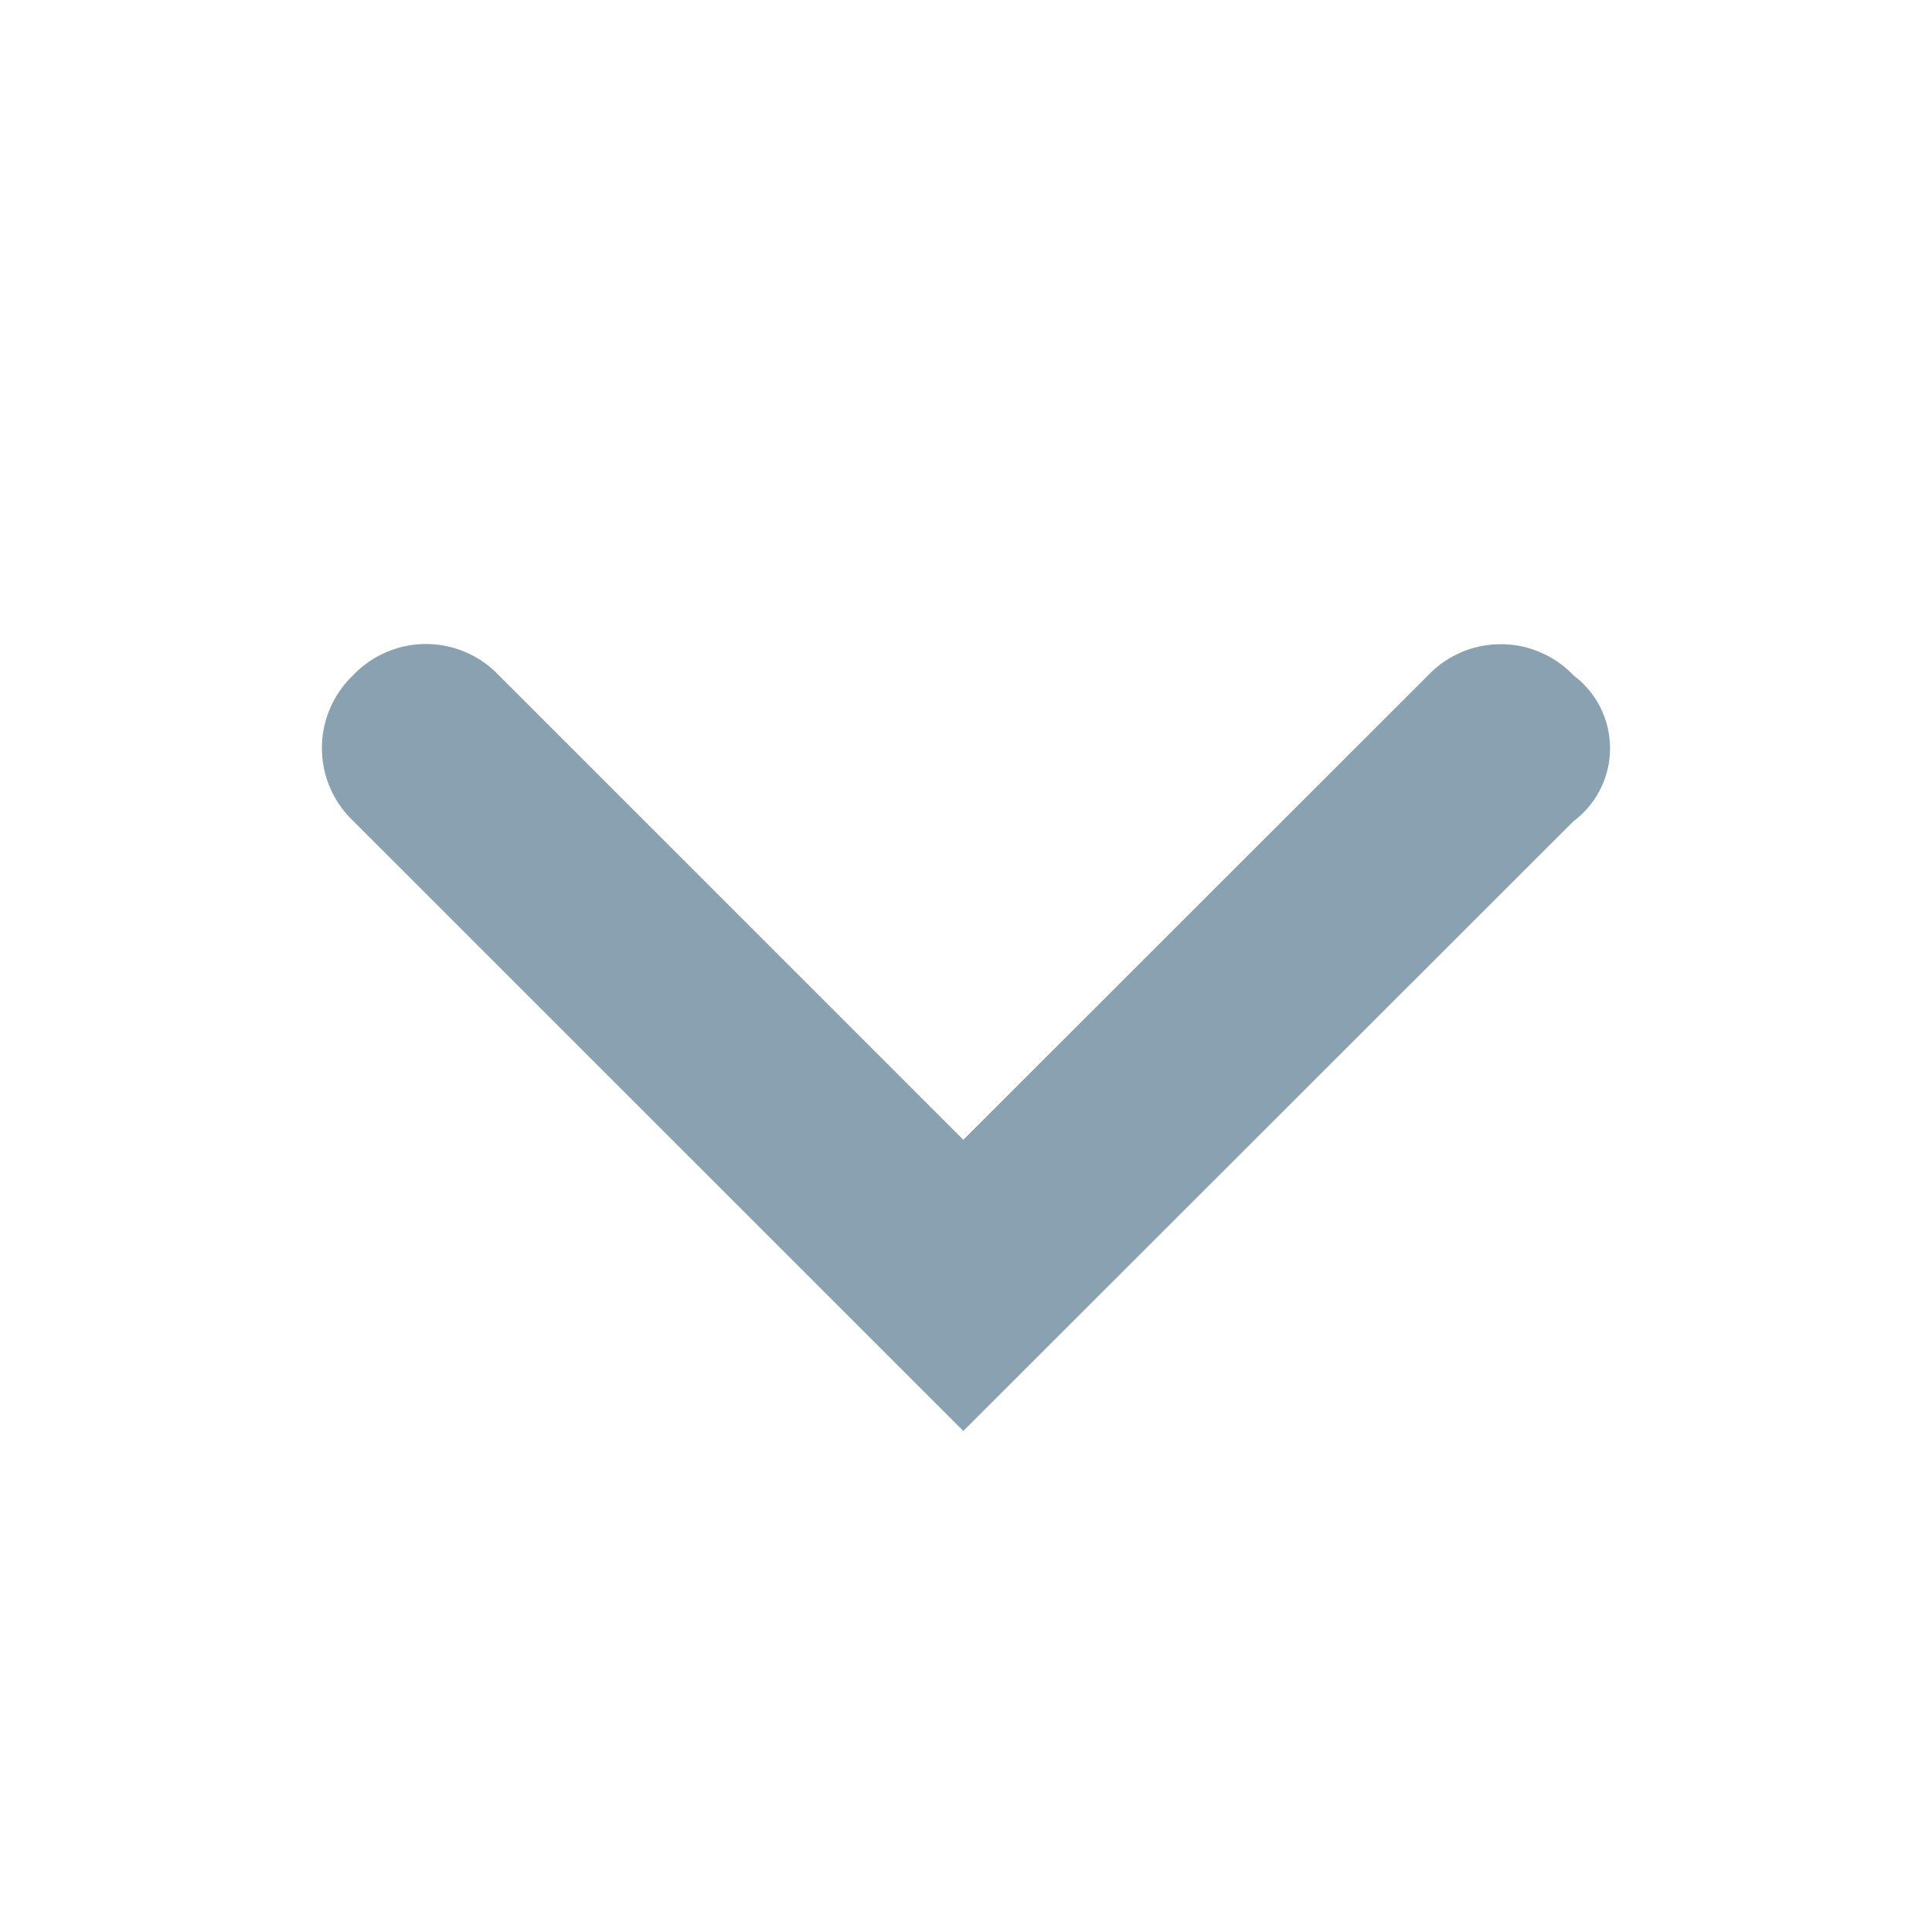 <svg xmlns="http://www.w3.org/2000/svg" width="18" height="18" viewBox="0 0 18 18">
  <g id="filter_down" transform="translate(-1850 -128)">
    <rect id="safe_area" data-name="safe area" width="18" height="18" transform="translate(1868 128) rotate(90)" fill="#fff" opacity="0"/>
    <g id="icon" transform="translate(1995 -336) rotate(90)">
      <path id="Path_28" data-name="Path 28" d="M7.282,6,5.926,4.643,1.6.314a.848.848,0,0,0-1.357,0,.936.936,0,0,0,0,1.357L4.569,6,.241,10.328a.937.937,0,0,0,0,1.357.937.937,0,0,0,1.357,0L7.282,6" transform="translate(470.05 130.025)" fill="#8aa1b1"/>
    </g>
  </g>
</svg>
